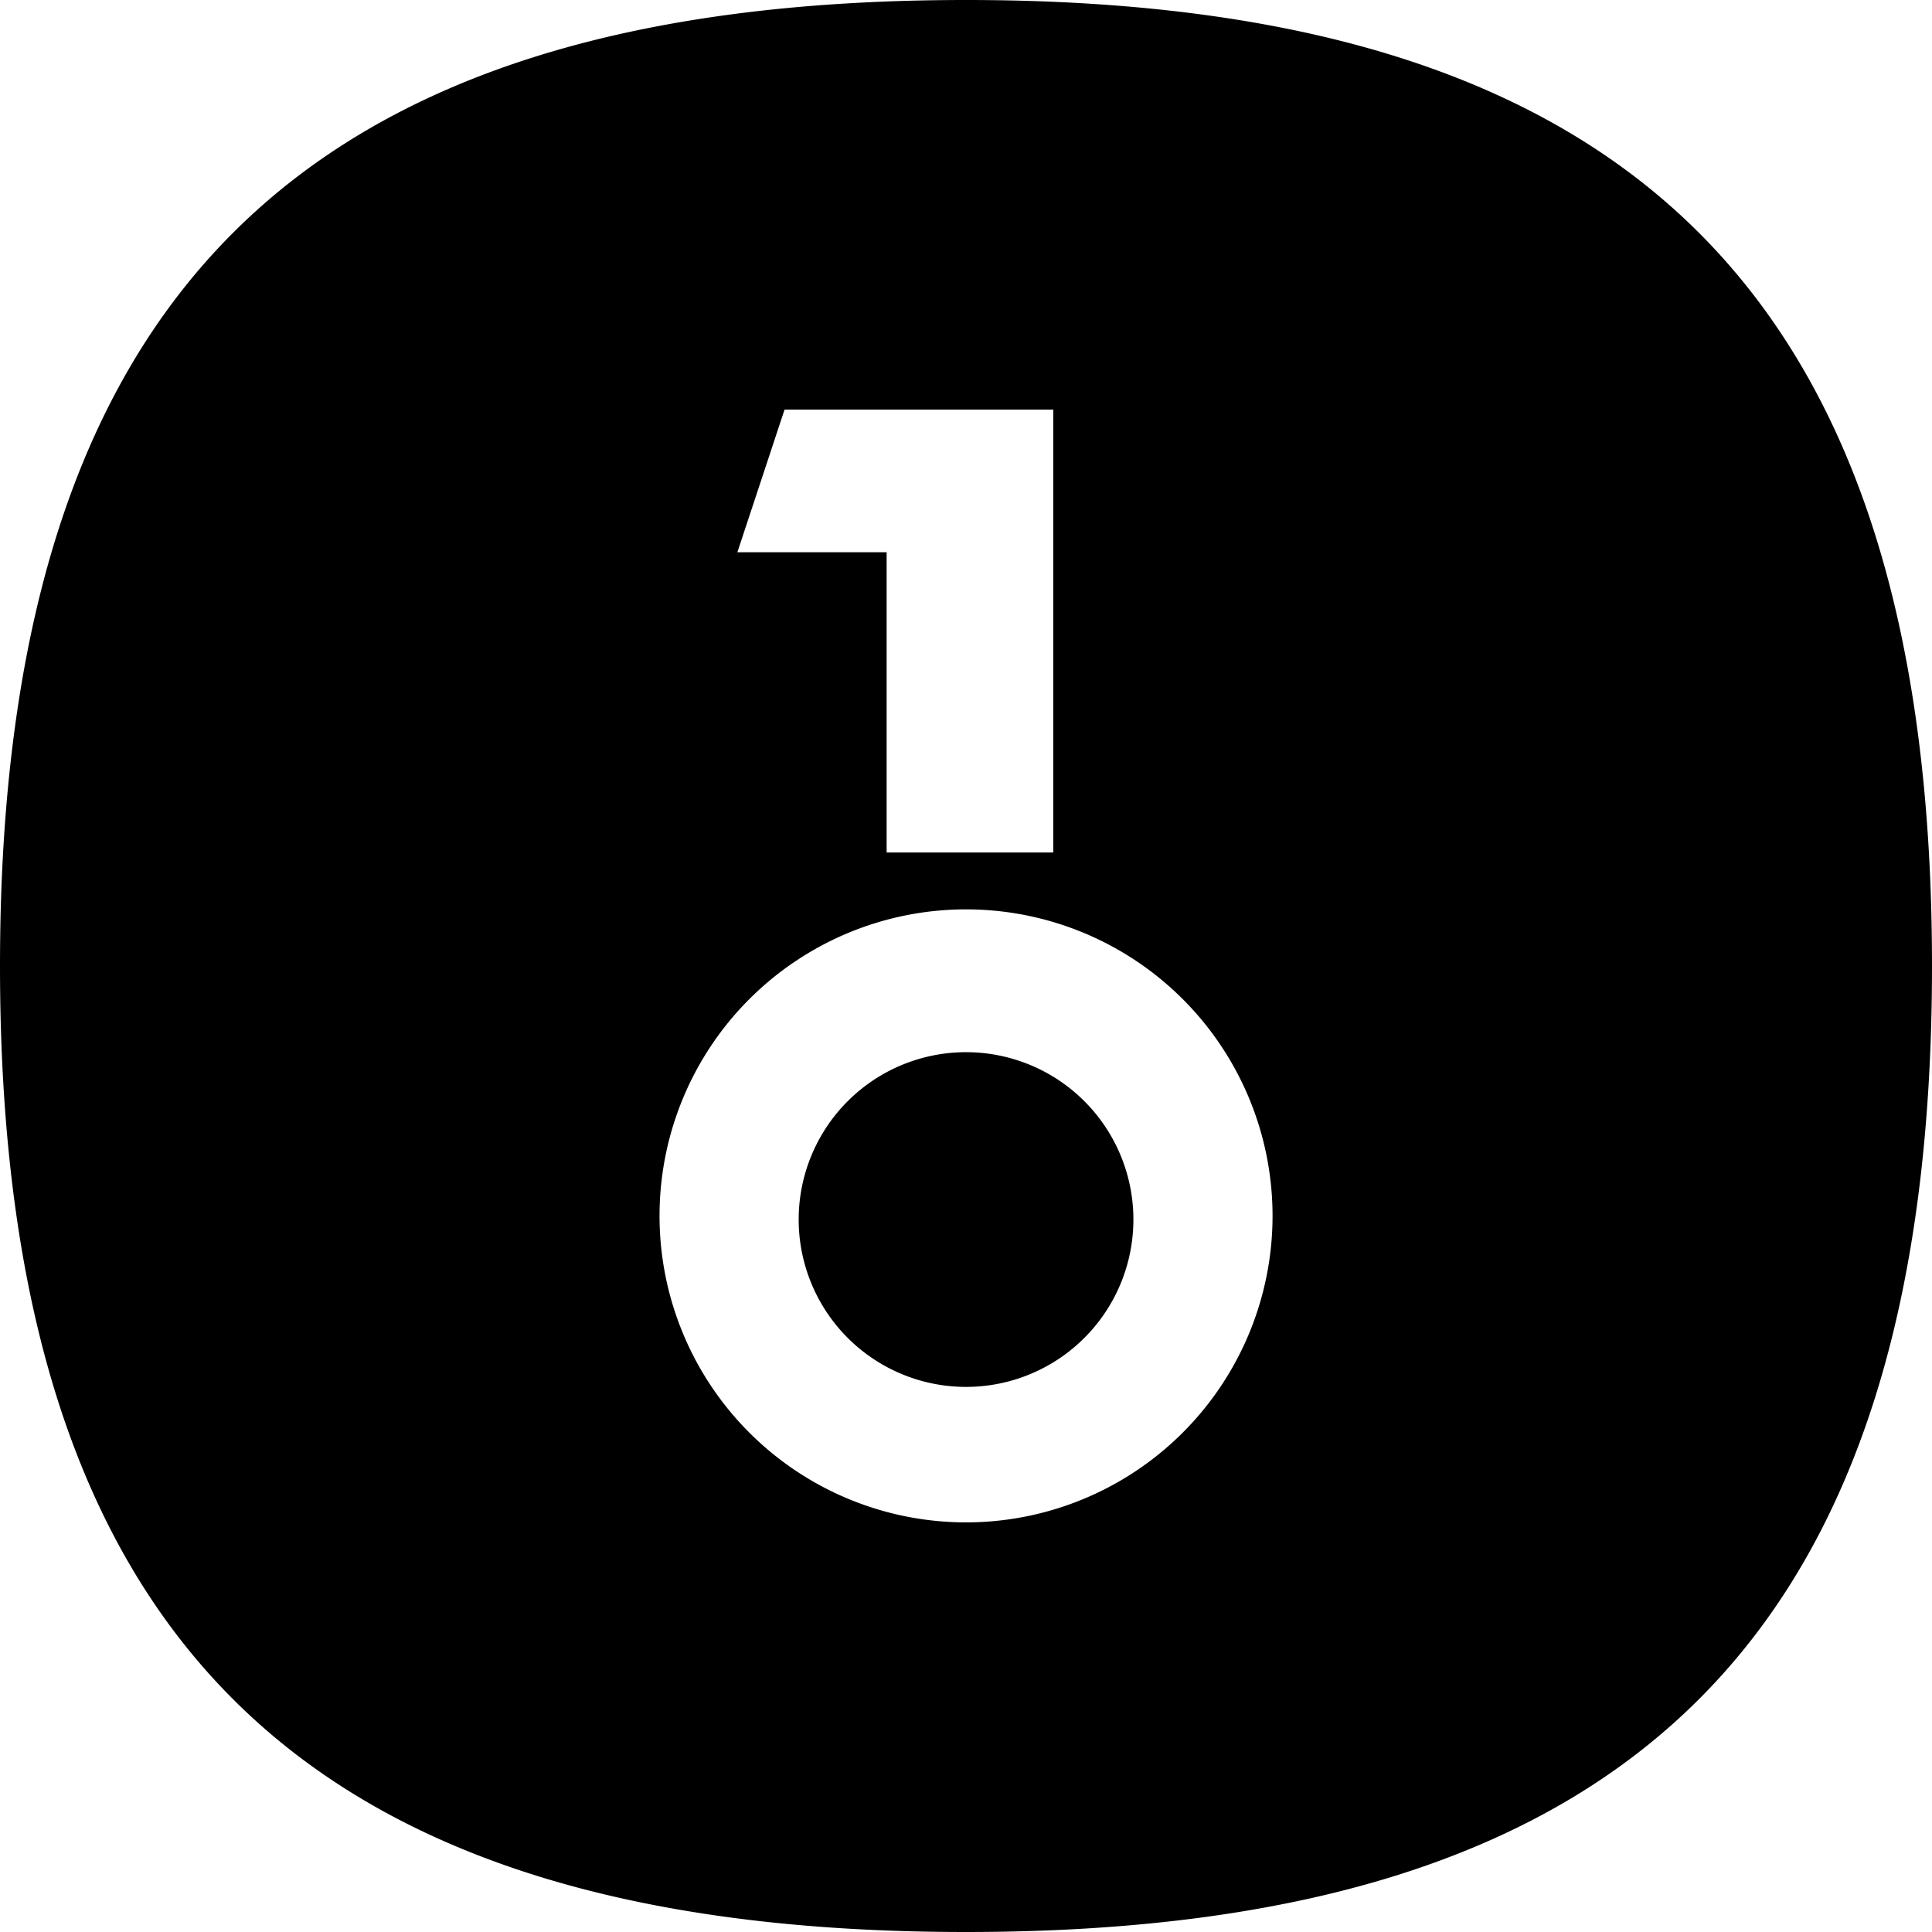 <svg viewBox="0 0 24 24" fill="none" xmlns="http://www.w3.org/2000/svg" width="24" height="24"><g clip-path="url(#logo_svg__a)"><path fill-rule="evenodd" clip-rule="evenodd" d="M12 24c8.284 0 12-3.716 12-12 0-8.284-3.716-12-12-12C3.716 0 0 3.716 0 12c0 8.284 3.716 12 12 12Zm1.084-18.912H9.746L9.16 6.86h1.854v3.73h2.07v-5.5Zm2.724 10.016a3.807 3.807 0 1 1-7.615 0 3.807 3.807 0 0 1 7.615 0Zm-1.729 0a2.079 2.079 0 1 1-4.157 0 2.079 2.079 0 0 1 4.157 0Z" fill="currentColor"></path></g><defs><clipPath id="logo_svg__a"><path fill="#fff" d="M0 0h24v24H0z"></path></clipPath></defs></svg>